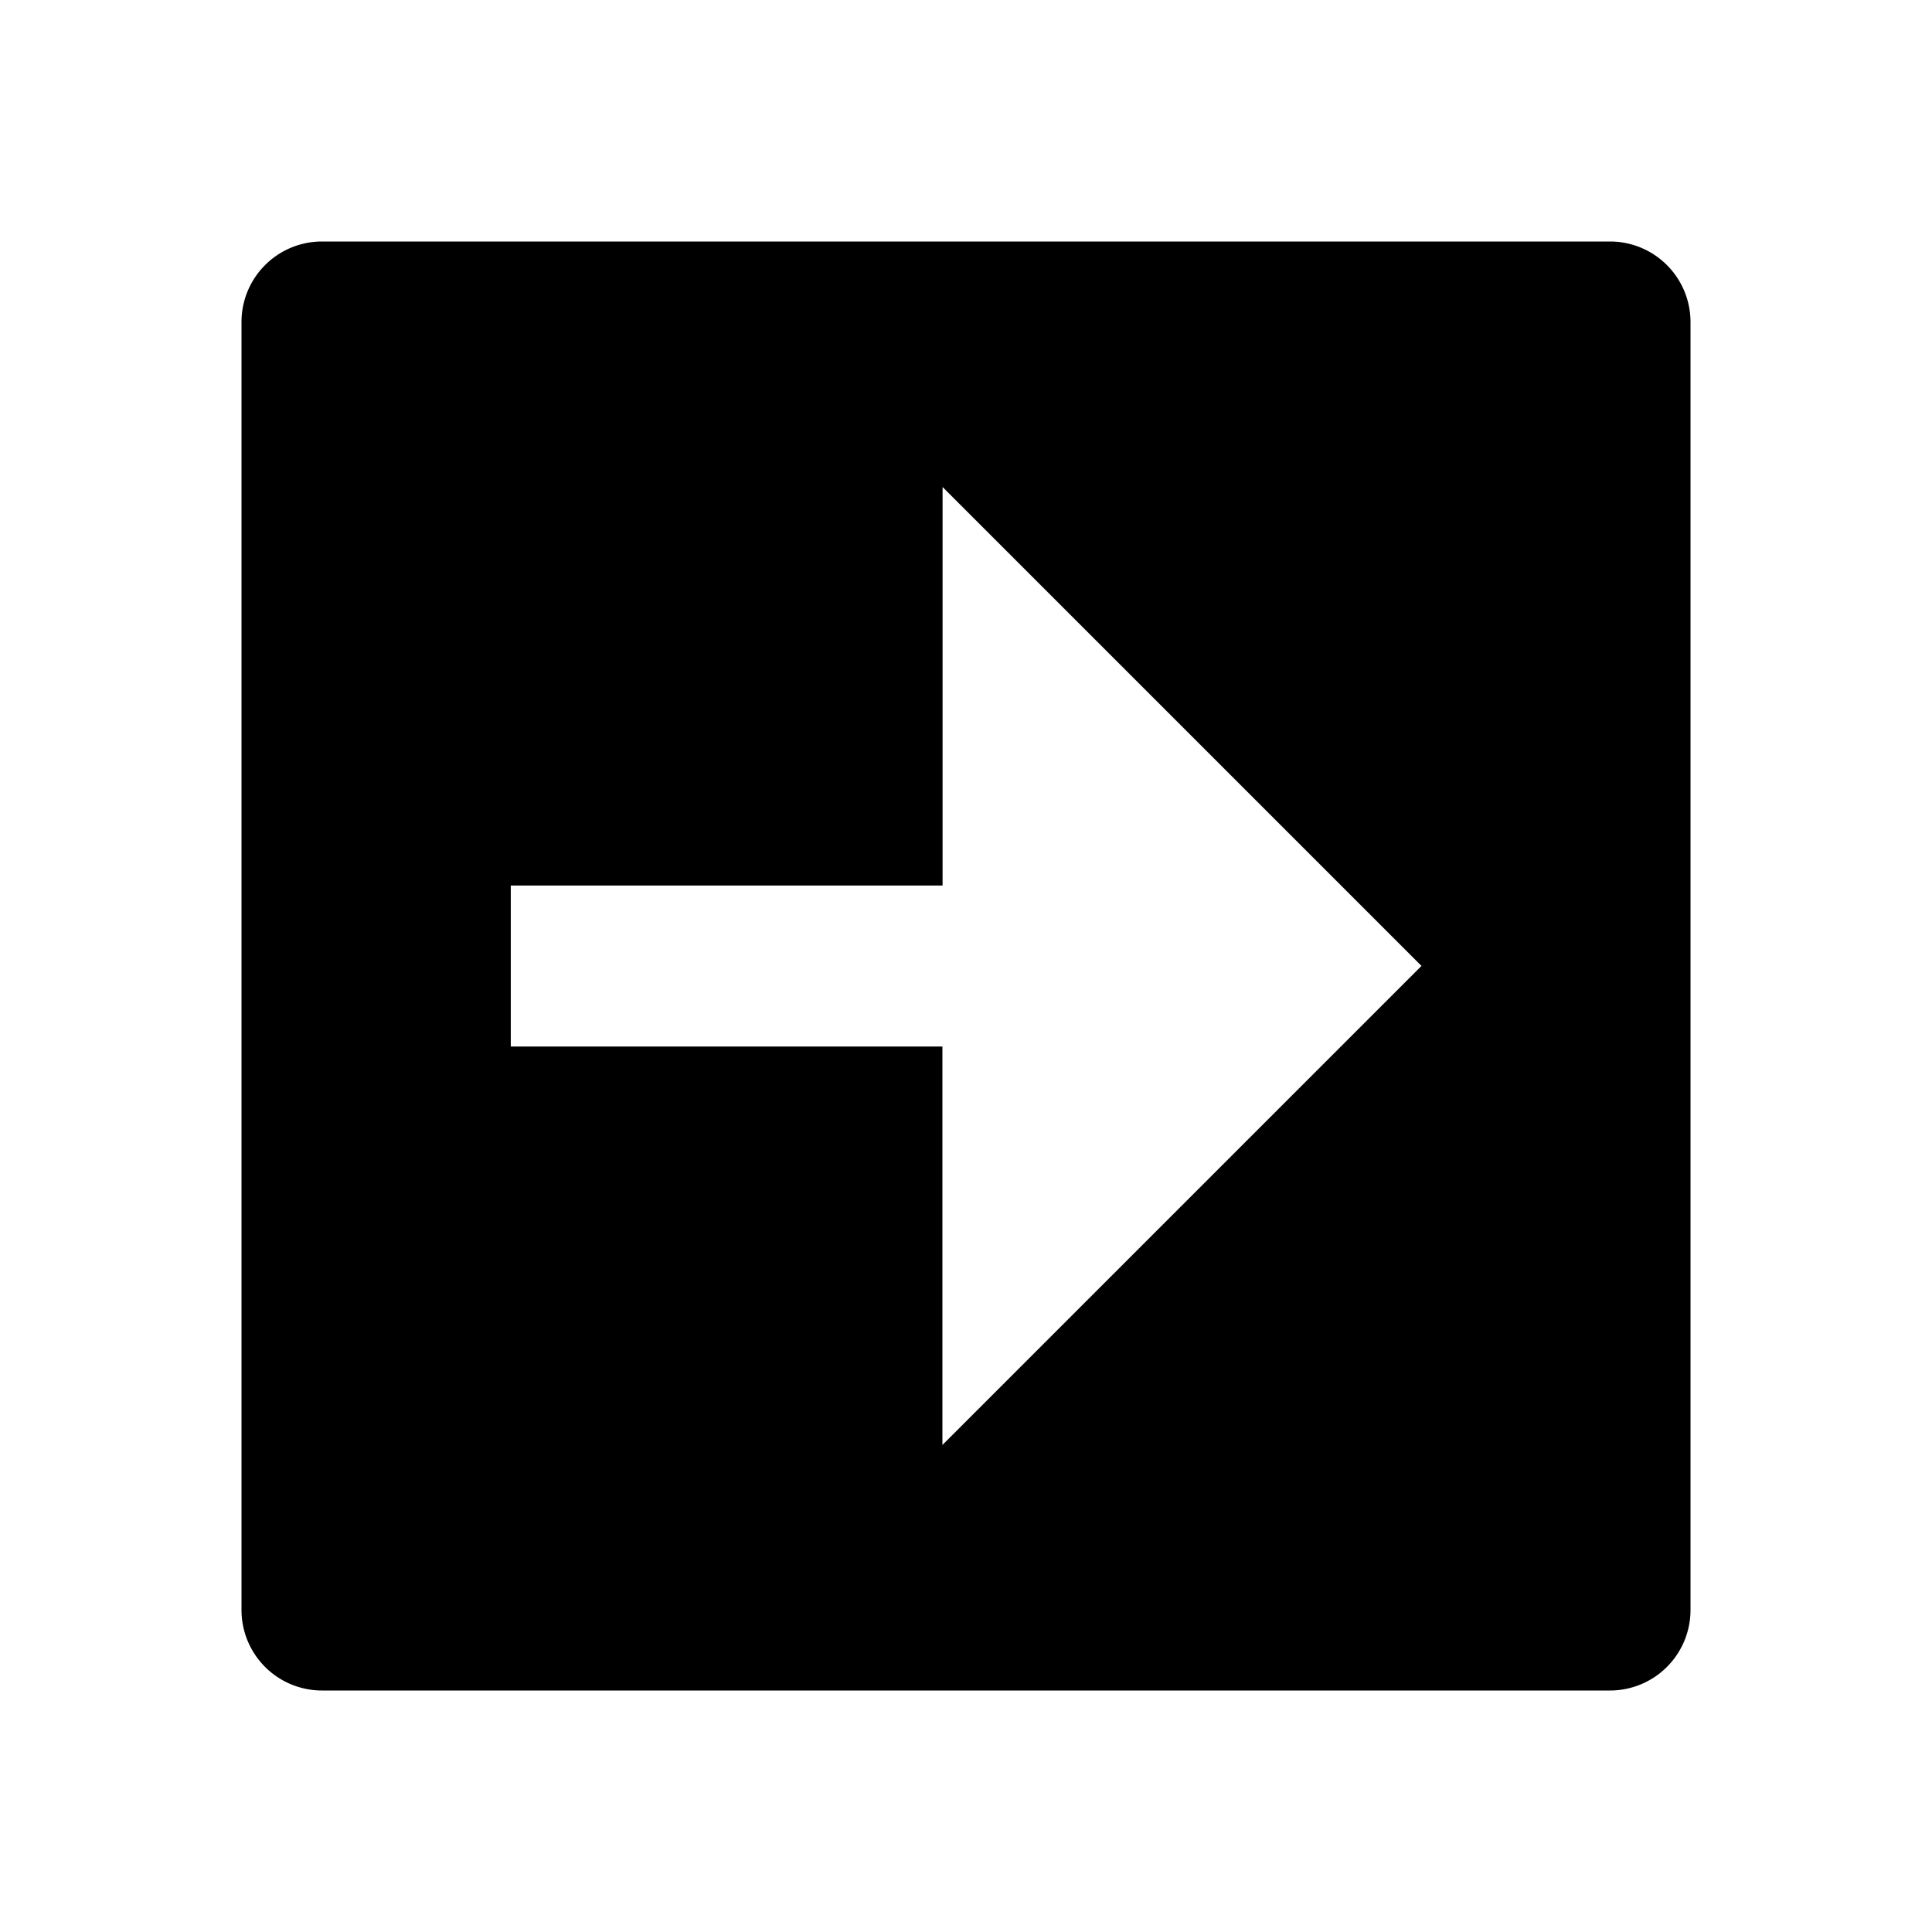 <svg viewBox="0 0 24 24" fill="currentColor" xmlns="http://www.w3.org/2000/svg" width="20" height="20"><path d="M4 3a1 1 0 00-1 1v16a1 1 0 001 1h16a1 1 0 001-1V4a1 1 0 00-1-1H4zm13.657 9l-5.95 5.95V13H6.345v-2h5.364V6.05l5.95 5.95z"/></svg>